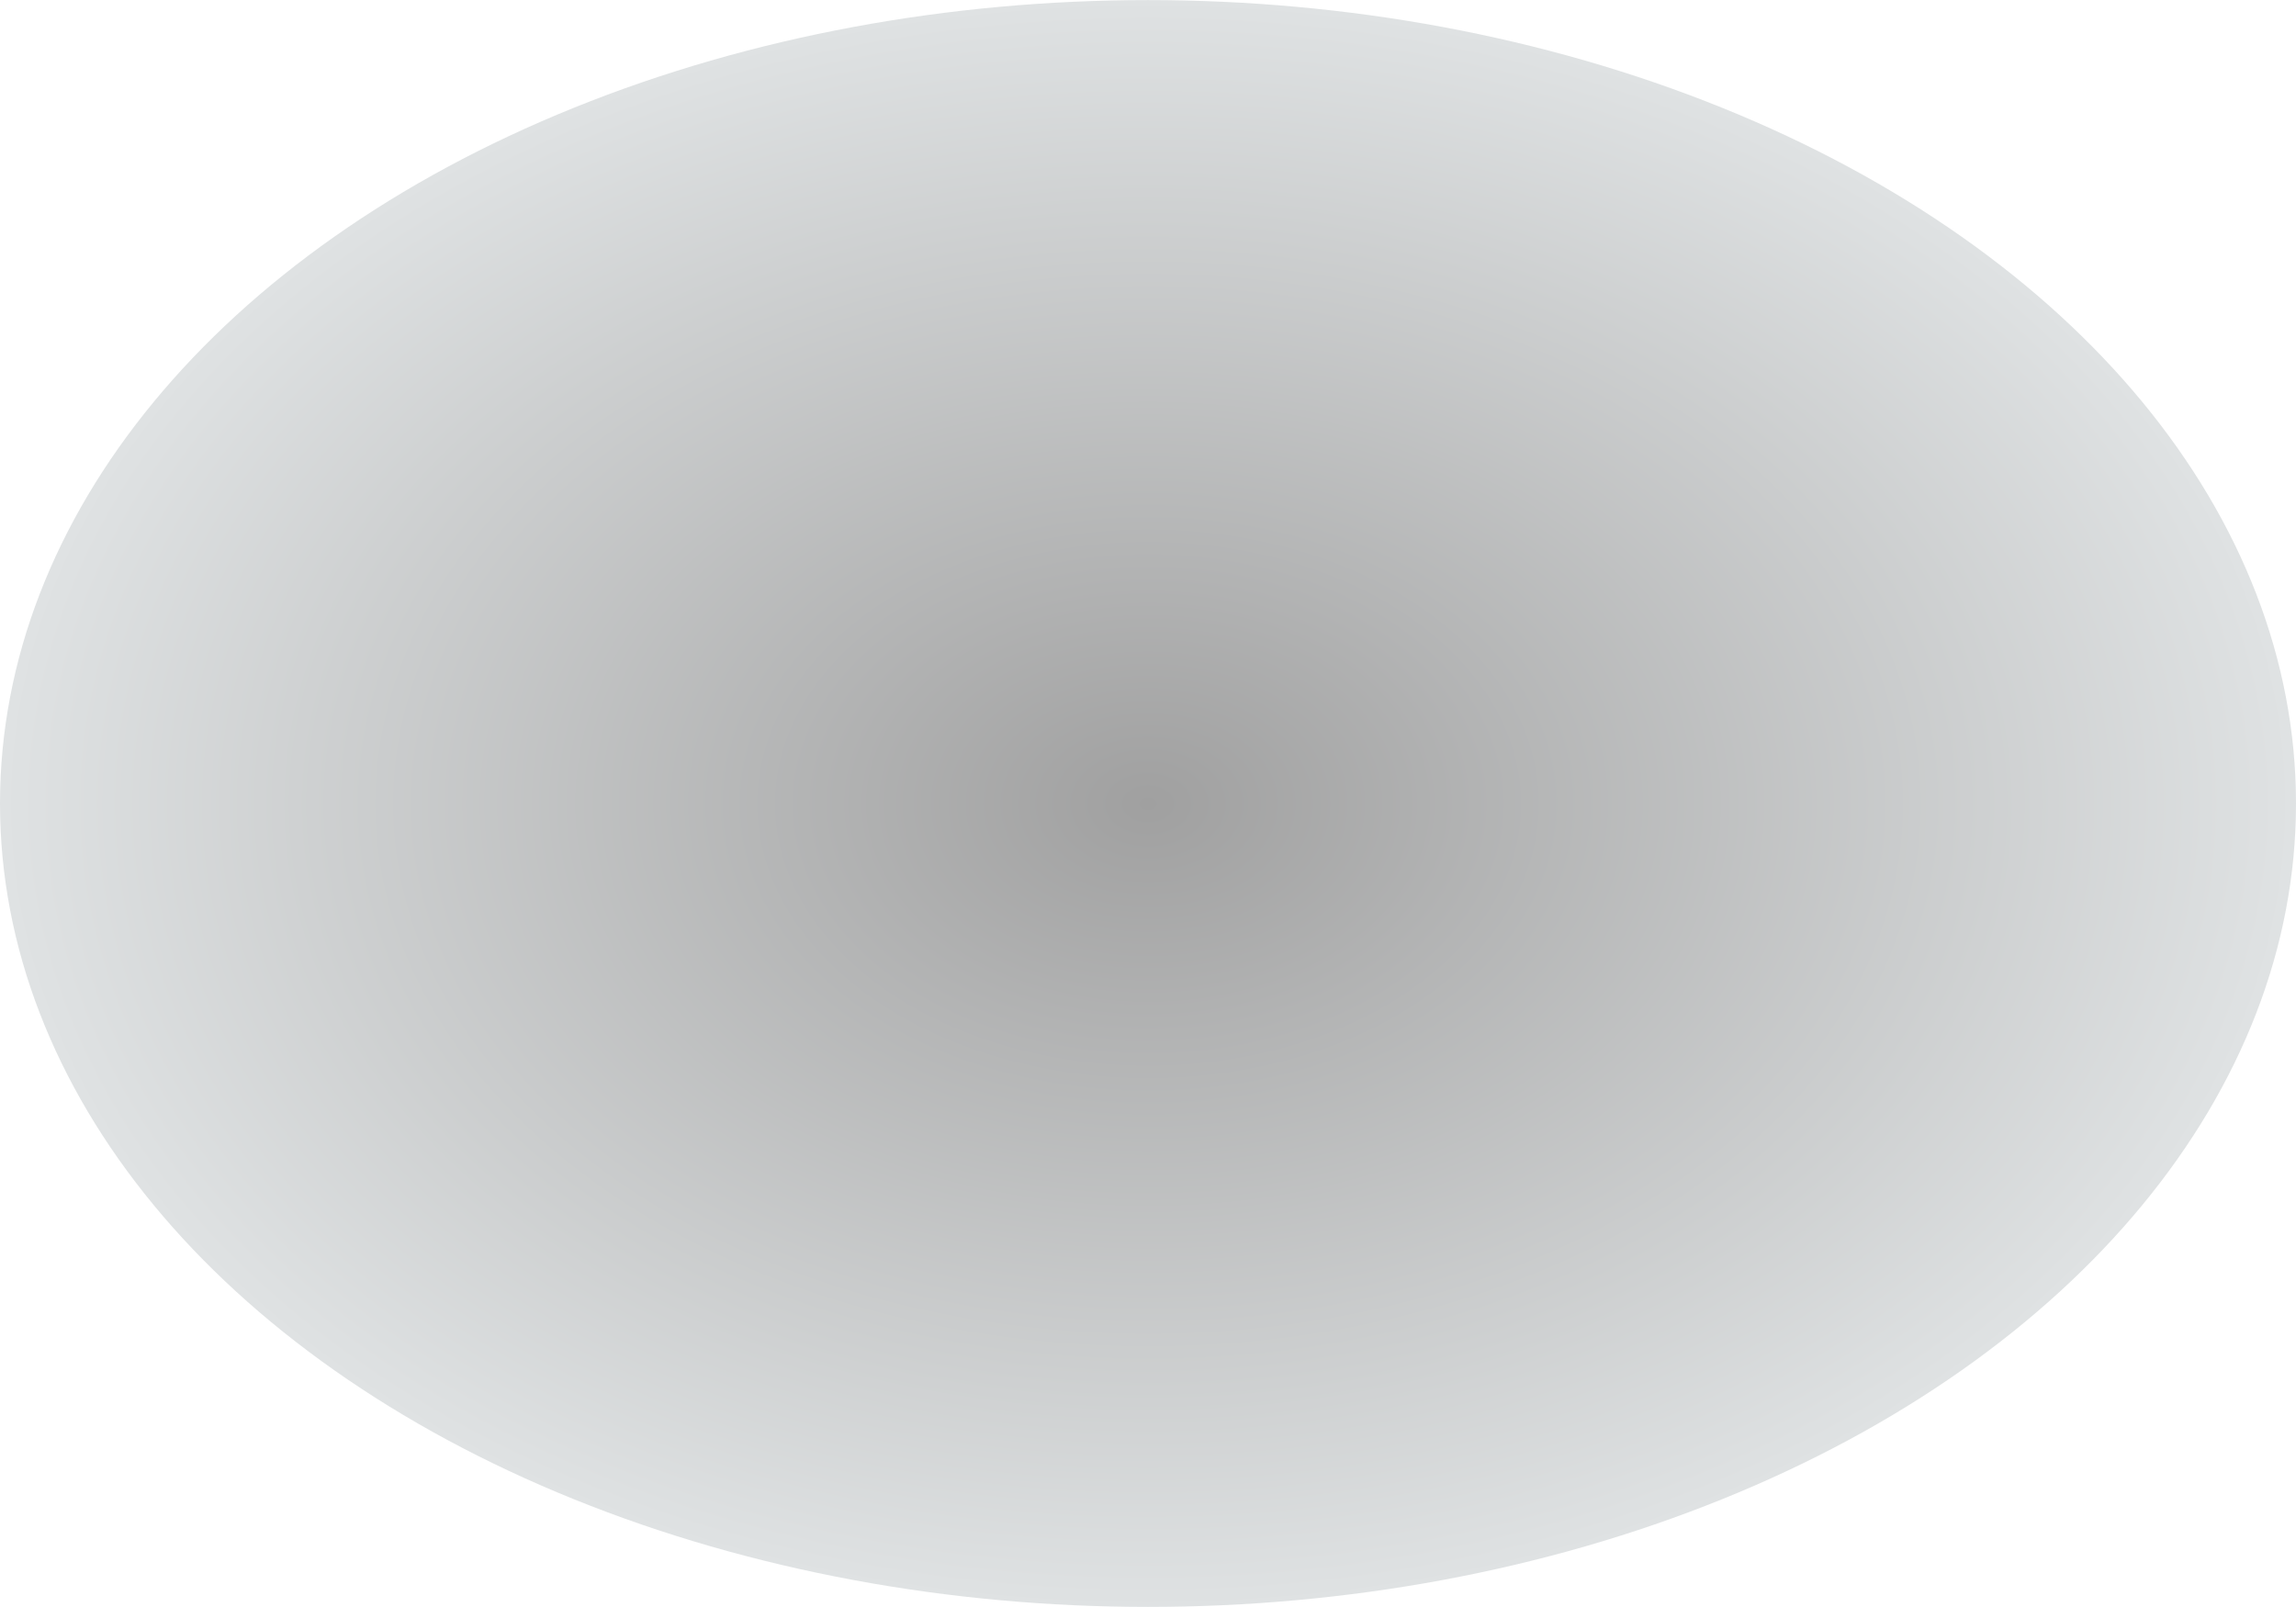 <?xml version="1.0" encoding="UTF-8" standalone="no"?>
<!-- Created with Inkscape (http://www.inkscape.org/) -->

<svg
   xmlns:dc="http://purl.org/dc/elements/1.1/"
   xmlns:cc="http://creativecommons.org/ns#"
   xmlns:rdf="http://www.w3.org/1999/02/22-rdf-syntax-ns#"
   xmlns:svg="http://www.w3.org/2000/svg"
   xmlns="http://www.w3.org/2000/svg"
   xmlns:xlink="http://www.w3.org/1999/xlink"
   xmlns:sodipodi="http://sodipodi.sourceforge.net/DTD/sodipodi-0.dtd"
   xmlns:inkscape="http://www.inkscape.org/namespaces/inkscape"
   width="20"
   height="14"
   viewBox="0 0 5.292 3.704"
   version="1.1"
   id="svg56722"
   inkscape:version="0.92.2 (5c3e80d, 2017-08-06)"
   sodipodi:docname="TactHandle.svg">
  <defs
     id="defs56716">
    <linearGradient
       inkscape:collect="always"
       id="linearGradient1252">
      <stop
         style="stop-color:#a0a0a0;stop-opacity:1;"
         offset="0"
         id="stop1248" />
      <stop
         style="stop-color:#dfe2e3;stop-opacity:1"
         offset="1"
         id="stop1250" />
    </linearGradient>
    <radialGradient
       inkscape:collect="always"
       xlink:href="#linearGradient1252"
       id="radialGradient1254"
       cx="38.07"
       cy="66.948"
       fx="38.07"
       fy="66.948"
       r="2.646"
       gradientTransform="matrix(1,0,0,0.7,0,20.085)"
       gradientUnits="userSpaceOnUse" />
  </defs>
  <sodipodi:namedview
     id="base"
     pagecolor="#ffffff"
     bordercolor="#666666"
     borderopacity="1.0"
     inkscape:pageopacity="0.0"
     inkscape:pageshadow="2"
     inkscape:zoom="31.678384"
     inkscape:cx="-0.59007839"
     inkscape:cy="6.1911884"
     inkscape:document-units="mm"
     inkscape:current-layer="layer1"
     showgrid="false"
     fit-margin-top="0"
     fit-margin-left="0"
     fit-margin-right="0"
     fit-margin-bottom="0"
     inkscape:window-width="1920"
     inkscape:window-height="1017"
     inkscape:window-x="-8"
     inkscape:window-y="-8"
     inkscape:window-maximized="1"
     units="px" />
  <g
     inkscape:label="Layer 1"
     inkscape:groupmode="layer"
     id="layer1"
     transform="translate(-35.424,-65.096)">
    <ellipse
       style="fill:url(#radialGradient1254);fill-opacity:1;stroke:none;stroke-width:0;stroke-miterlimit:4;stroke-dasharray:none;stroke-opacity:1;paint-order:stroke markers fill;opacity:1"
       id="path823"
       cx="38.07"
       cy="66.948"
       rx="2.646"
       ry="1.852" />
  </g>
</svg>
